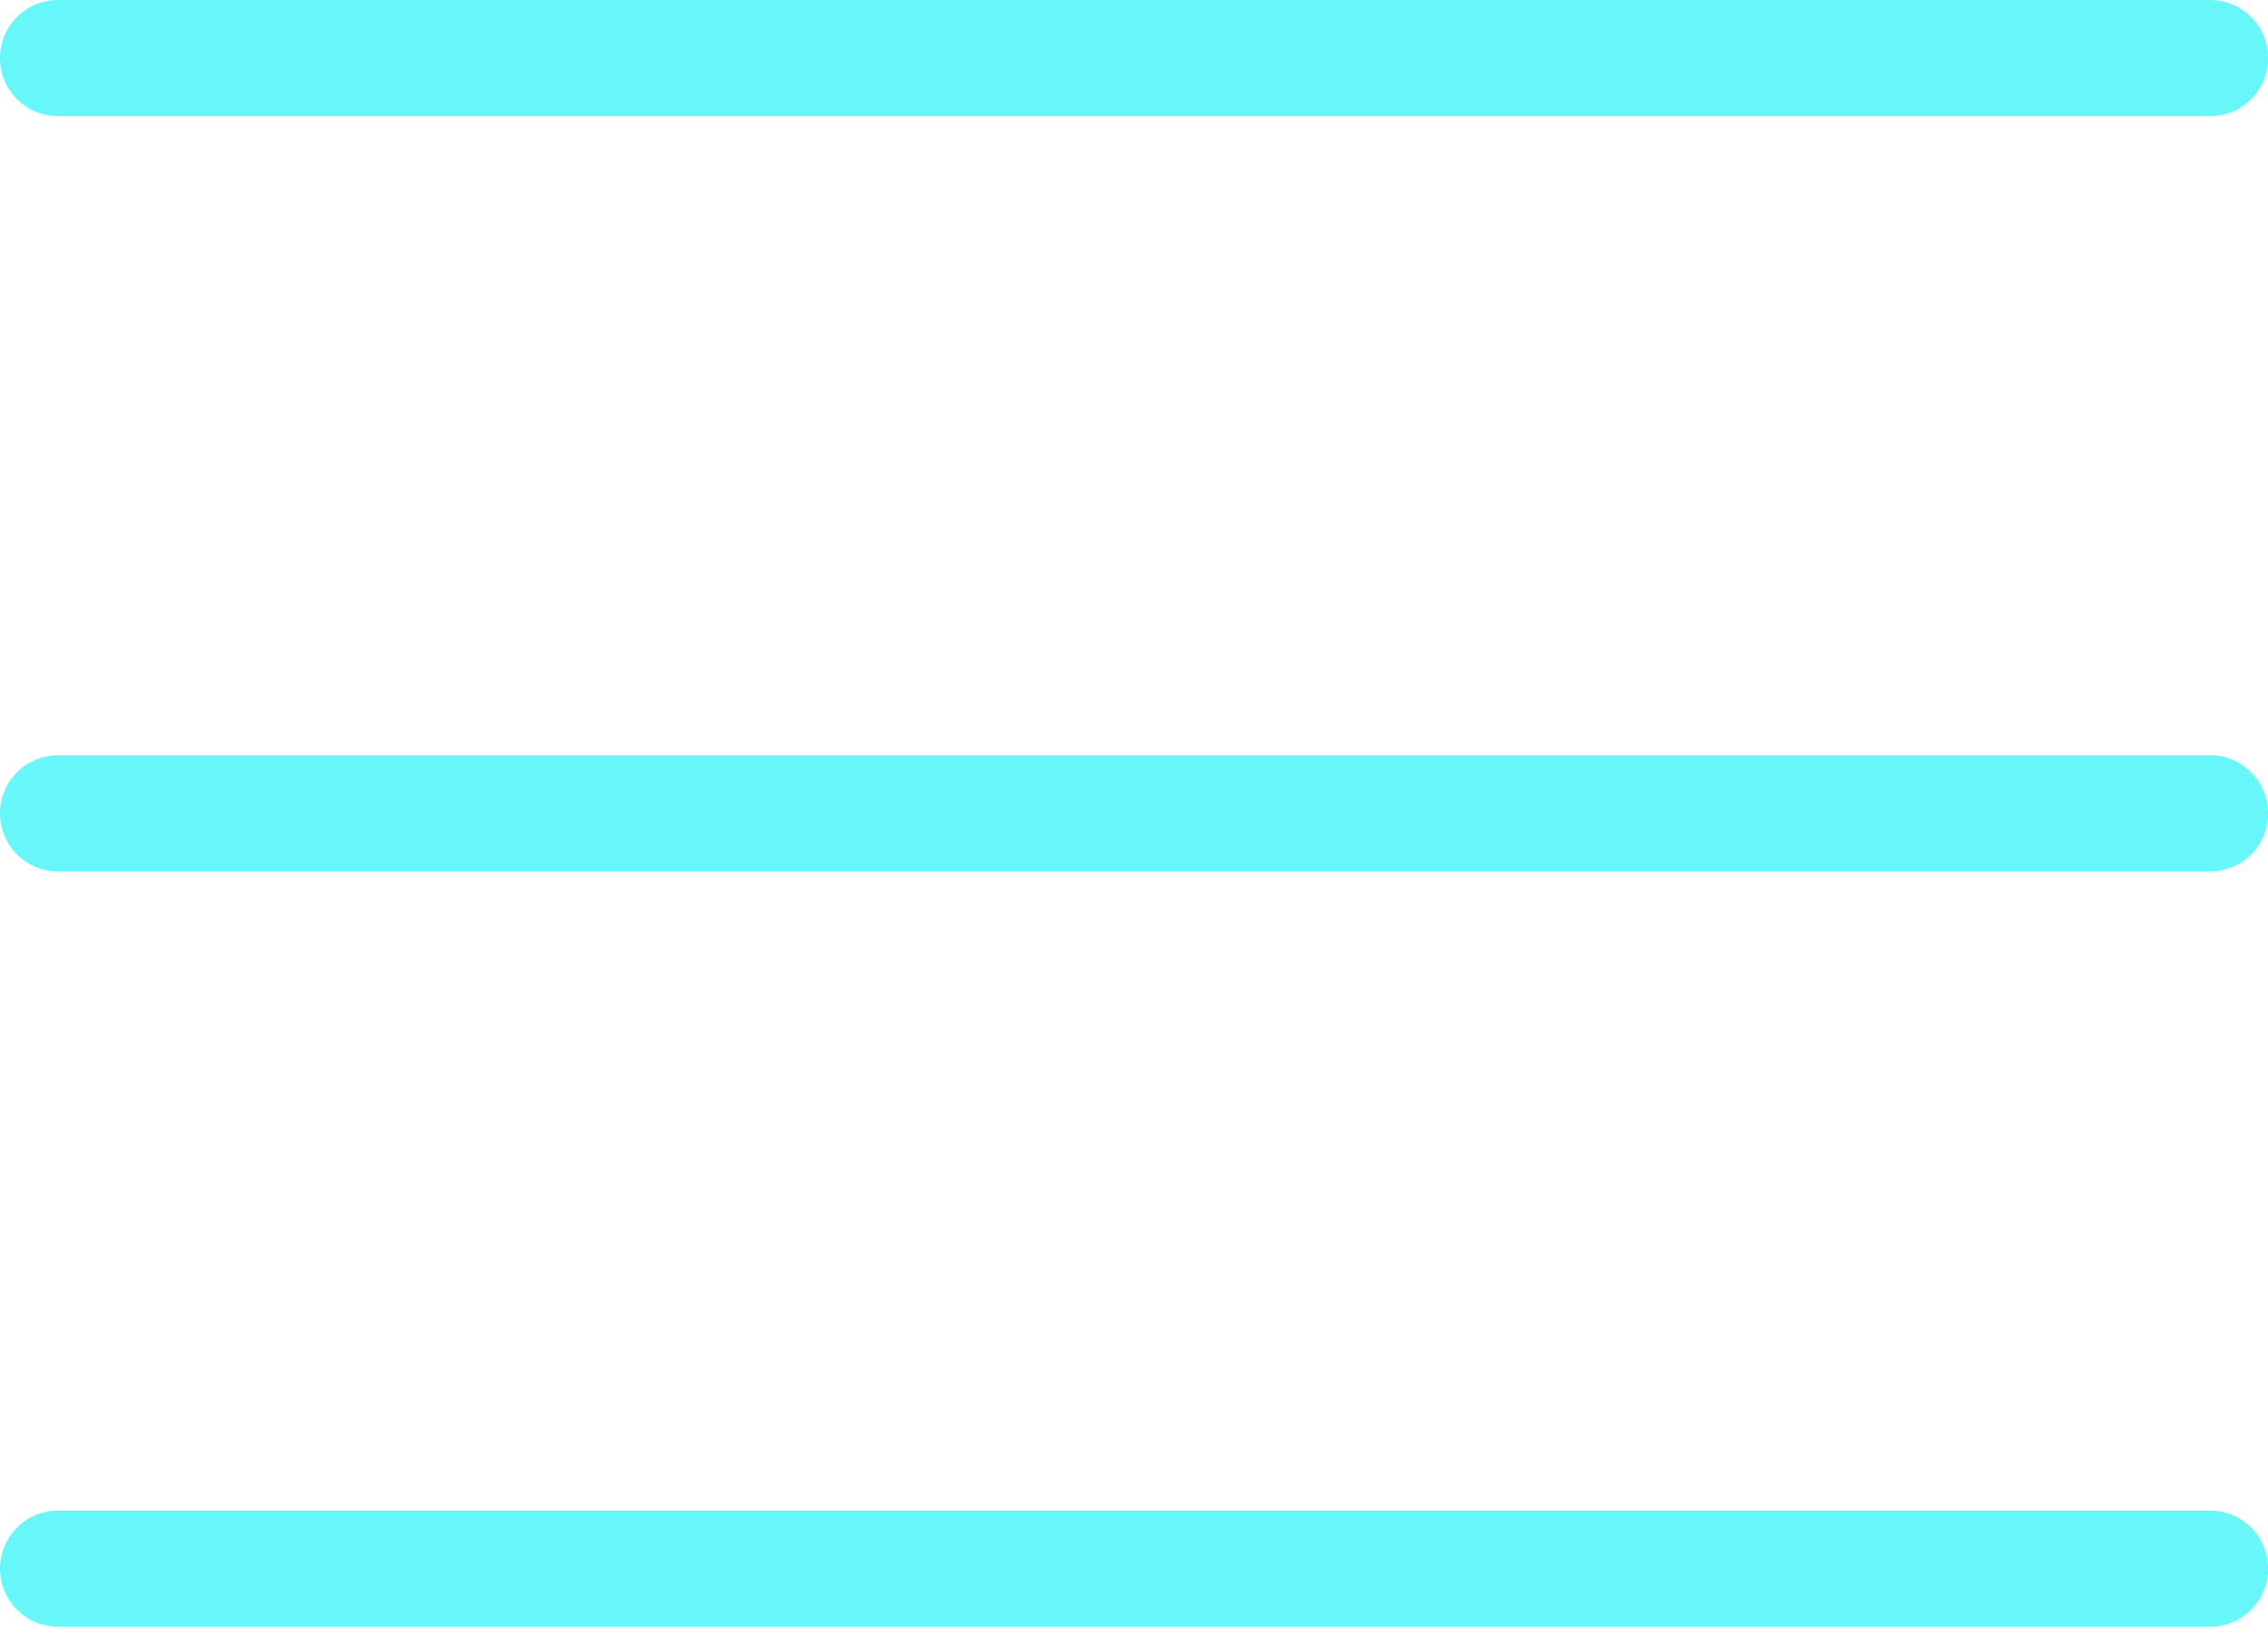 <?xml version="1.0" standalone="no"?><!DOCTYPE svg PUBLIC "-//W3C//DTD SVG 1.1//EN" "http://www.w3.org/Graphics/SVG/1.1/DTD/svg11.dtd"><svg t="1534152135728" class="icon" style="" viewBox="0 0 1428 1024" version="1.1" xmlns="http://www.w3.org/2000/svg" p-id="4744" xmlns:xlink="http://www.w3.org/1999/xlink" width="278.906" height="200"><defs><style type="text/css"></style></defs><path d="M1390.629 950.857H36.571a36.571 36.571 0 0 0 0 73.143h1354.971a36.571 36.571 0 0 0 0-73.143zM1390.629 475.429H36.571a36.571 36.571 0 0 0 0 73.143h1354.971a36.571 36.571 0 0 0 0-73.143zM36.571 73.143h1354.971a36.571 36.571 0 0 0 36.571-36.571 36.571 36.571 0 0 0-36.571-36.571H36.571a36.571 36.571 0 0 0-36.571 36.571 36.571 36.571 0 0 0 36.571 36.571z" fill="#67F7F9" p-id="4745"></path></svg>